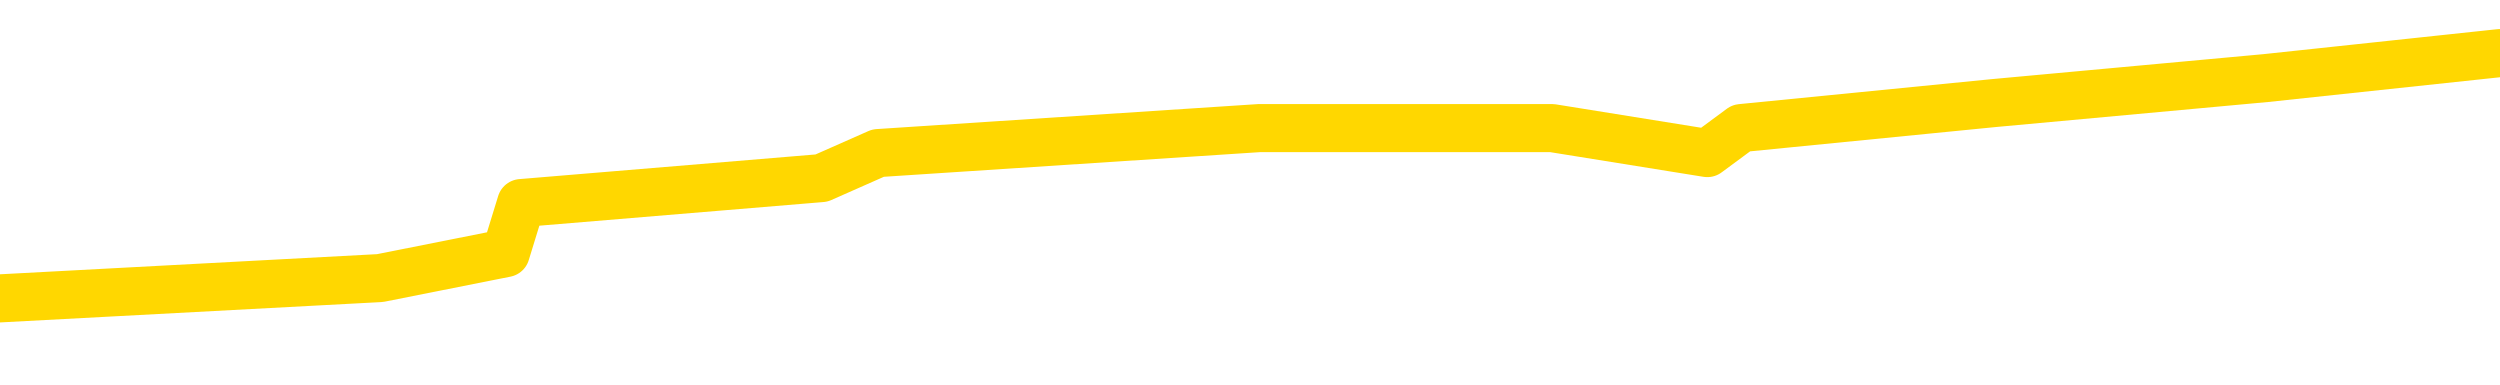 <svg xmlns="http://www.w3.org/2000/svg" version="1.1" viewBox="0 0 6500 1000">
	<path fill="none" stroke="gold" stroke-width="125" stroke-linecap="round" stroke-linejoin="round" d="M0 149552  L-701861 149552 L-701677 149486 L-701186 149356 L-700893 149291 L-700582 149161 L-700347 149096 L-700294 148966 L-700234 148835 L-700081 148770 L-700041 148640 L-699908 148575 L-699616 148510 L-699075 148510 L-698465 148445 L-698417 148445 L-697777 148380 L-697743 148380 L-697218 148380 L-697085 148315 L-696695 148184 L-696367 148054 L-696250 147924 L-696039 147794 L-695322 147794 L-694752 147729 L-694644 147729 L-694470 147664 L-694249 147533 L-693847 147468 L-693821 147338 L-692893 147208 L-692806 147078 L-692724 146947 L-692654 146817 L-692356 146752 L-692204 146622 L-690314 146687 L-690213 146687 L-689951 146687 L-689657 146752 L-689516 146622 L-689267 146622 L-689232 146557 L-689073 146492 L-688610 146361 L-688357 146296 L-688144 146166 L-687893 146101 L-687544 146036 L-686617 145906 L-686523 145776 L-686112 145710 L-684941 145580 L-683752 145515 L-683660 145385 L-683633 145255 L-683367 145125 L-683068 144994 L-682939 144864 L-682901 144734 L-682087 144734 L-681703 144799 L-680642 144864 L-680581 144864 L-680316 146166 L-679845 147403 L-679652 148640 L-679389 149877 L-679052 149812 L-678916 149747 L-678461 149682 L-677718 149617 L-677700 149552 L-677535 149421 L-677467 149421 L-676950 149356 L-675922 149356 L-675726 149291 L-675237 149226 L-674875 149161 L-674466 149161 L-674081 149226 L-672377 149226 L-672279 149226 L-672208 149226 L-672146 149226 L-671962 149161 L-671625 149161 L-670985 149096 L-670908 149031 L-670847 149031 L-670660 148966 L-670580 148966 L-670403 148901 L-670384 148835 L-670154 148835 L-669766 148770 L-668878 148770 L-668838 148705 L-668750 148640 L-668723 148510 L-667715 148445 L-667565 148315 L-667541 148250 L-667408 148184 L-667368 148119 L-666110 148054 L-666052 148054 L-665512 147989 L-665460 147989 L-665413 147989 L-665018 147924 L-664878 147859 L-664678 147794 L-664532 147794 L-664367 147794 L-664090 147859 L-663732 147859 L-663179 147794 L-662534 147729 L-662276 147598 L-662122 147533 L-661721 147468 L-661681 147403 L-661560 147338 L-661498 147403 L-661484 147403 L-661390 147403 L-661097 147338 L-660946 147078 L-660616 146947 L-660538 146817 L-660462 146752 L-660235 146557 L-660169 146427 L-659941 146296 L-659889 146166 L-659724 146101 L-658718 146036 L-658535 145971 L-657984 145906 L-657591 145776 L-657193 145710 L-656343 145580 L-656265 145515 L-655686 145450 L-655245 145450 L-655004 145385 L-654846 145385 L-654446 145255 L-654425 145255 L-653980 145190 L-653575 145125 L-653439 144994 L-653264 144864 L-653127 144734 L-652877 144604 L-651877 144539 L-651795 144473 L-651660 144408 L-651621 144343 L-650731 144278 L-650515 144213 L-650072 144148 L-649955 144083 L-649898 144018 L-649222 144018 L-649121 143953 L-649093 143953 L-647751 143888 L-647345 143822 L-647306 143757 L-646377 143692 L-646279 143627 L-646146 143562 L-645742 143497 L-645716 143432 L-645623 143367 L-645406 143302 L-644995 143171 L-643842 143041 L-643550 142911 L-643521 142781 L-642913 142716 L-642663 142585 L-642643 142520 L-641714 142455 L-641663 142325 L-641540 142260 L-641523 142130 L-641367 142065 L-641192 141934 L-641055 141869 L-640999 141804 L-640891 141739 L-640806 141674 L-640572 141609 L-640497 141544 L-640189 141479 L-640071 141414 L-639901 141348 L-639810 141283 L-639707 141283 L-639684 141218 L-639607 141218 L-639509 141088 L-639142 141023 L-639038 140958 L-638534 140893 L-638082 140828 L-638044 140763 L-638020 140697 L-637979 140632 L-637851 140567 L-637750 140502 L-637308 140437 L-637026 140372 L-636434 140307 L-636303 140242 L-636029 140111 L-635876 140046 L-635723 139981 L-635638 139851 L-635560 139786 L-635374 139721 L-635324 139721 L-635296 139656 L-635216 139591 L-635193 139526 L-634910 139395 L-634306 139265 L-633311 139200 L-633013 139135 L-632279 139070 L-632034 139005 L-631945 138940 L-631367 138875 L-630669 138809 L-629916 138744 L-629598 138679 L-629215 138549 L-629138 138484 L-628504 138419 L-628318 138354 L-628230 138354 L-628101 138354 L-627788 138289 L-627739 138223 L-627597 138158 L-627575 138093 L-626607 138028 L-626062 137963 L-625584 137963 L-625523 137963 L-625199 137963 L-625177 137898 L-625115 137898 L-624905 137833 L-624828 137768 L-624773 137703 L-624751 137638 L-624712 137572 L-624696 137507 L-623939 137442 L-623922 137377 L-623123 137312 L-622970 137247 L-622065 137182 L-621559 137117 L-621330 136986 L-621288 136986 L-621173 136921 L-620997 136856 L-620242 136921 L-620107 136856 L-619943 136791 L-619625 136726 L-619449 136596 L-618427 136466 L-618404 136335 L-618153 136270 L-617940 136140 L-617306 136075 L-617068 135945 L-617035 135815 L-616857 135684 L-616777 135554 L-616687 135489 L-616623 135359 L-616182 135229 L-616159 135164 L-615618 135098 L-615362 135033 L-614867 134968 L-613990 134903 L-613953 134838 L-613901 134773 L-613859 134708 L-613742 134643 L-613466 134578 L-613259 134447 L-613061 134317 L-613038 134187 L-612988 134057 L-612949 133992 L-612871 133927 L-612273 133796 L-612213 133731 L-612110 133666 L-611956 133601 L-611324 133536 L-610643 133471 L-610340 133341 L-609993 133276 L-609796 133210 L-609748 133080 L-609427 133015 L-608800 132950 L-608653 132885 L-608617 132820 L-608559 132755 L-608482 132625 L-608241 132625 L-608153 132559 L-608059 132494 L-607765 132429 L-607630 132364 L-607570 132299 L-607533 132169 L-607261 132169 L-606255 132104 L-606080 132039 L-606029 132039 L-605736 131973 L-605544 131843 L-605211 131778 L-604704 131713 L-604142 131583 L-604127 131453 L-604110 131388 L-604010 131257 L-603895 131127 L-603856 130997 L-603819 130932 L-603753 130932 L-603725 130867 L-603586 130932 L-603293 130932 L-603243 130932 L-603138 130932 L-602873 130867 L-602409 130802 L-602264 130802 L-602209 130671 L-602152 130606 L-601961 130541 L-601596 130476 L-601382 130476 L-601187 130476 L-601129 130476 L-601070 130346 L-600916 130281 L-600647 130216 L-600217 130541 L-600201 130541 L-600124 130476 L-600060 130411 L-599931 129955 L-599907 129890 L-599623 129825 L-599575 129760 L-599521 129695 L-599058 129630 L-599020 129630 L-598979 129565 L-598789 129500 L-598308 129434 L-597821 129369 L-597805 129304 L-597767 129239 L-597510 129174 L-597433 129044 L-597203 128979 L-597187 128848 L-596892 128718 L-596450 128653 L-596003 128588 L-595499 128523 L-595345 128458 L-595058 128393 L-595018 128263 L-594687 128197 L-594465 128132 L-593948 128002 L-593872 127937 L-593625 127807 L-593430 127677 L-593370 127611 L-592594 127546 L-592520 127546 L-592289 127481 L-592273 127481 L-592211 127416 L-592015 127351 L-591551 127351 L-591528 127286 L-591398 127286 L-590097 127286 L-590081 127286 L-590003 127221 L-589910 127221 L-589693 127221 L-589540 127156 L-589362 127221 L-589308 127286 L-589021 127351 L-588981 127351 L-588612 127351 L-588171 127351 L-587988 127351 L-587667 127286 L-587372 127286 L-586926 127156 L-586854 127091 L-586392 126960 L-585954 126895 L-585772 126830 L-584318 126700 L-584186 126635 L-583729 126505 L-583503 126440 L-583117 126309 L-582600 126179 L-581646 126049 L-580852 125919 L-580177 125854 L-579752 125723 L-579441 125658 L-579211 125463 L-578527 125268 L-578514 125072 L-578304 124812 L-578282 124747 L-578108 124617 L-577158 124552 L-576890 124421 L-576075 124356 L-575764 124226 L-575727 124161 L-575669 124031 L-575052 123966 L-574415 123835 L-572789 123770 L-572115 123705 L-571473 123705 L-571395 123705 L-571339 123705 L-571303 123705 L-571275 123640 L-571163 123510 L-571145 123445 L-571122 123380 L-570969 123315 L-570915 123184 L-570837 123119 L-570718 123054 L-570620 122989 L-570503 122924 L-570233 122794 L-569964 122729 L-569946 122598 L-569746 122533 L-569599 122403 L-569373 122338 L-569239 122273 L-568930 122208 L-568870 122143 L-568517 122013 L-568168 121947 L-568067 121882 L-568003 121752 L-567943 121687 L-567559 121557 L-567178 121492 L-567073 121427 L-566813 121361 L-566542 121231 L-566383 121166 L-566350 121101 L-566288 121036 L-566147 120971 L-565963 120906 L-565919 120841 L-565631 120841 L-565615 120776 L-565381 120776 L-565320 120710 L-565282 120710 L-564702 120645 L-564569 120580 L-564545 120320 L-564527 119864 L-564509 119343 L-564493 118822 L-564469 118302 L-564453 117911 L-564432 117455 L-564415 117000 L-564392 116739 L-564375 116479 L-564353 116283 L-564337 116153 L-564288 115958 L-564215 115763 L-564181 115437 L-564157 115177 L-564121 114916 L-564080 114656 L-564043 114526 L-564027 114265 L-564003 114070 L-563966 113940 L-563949 113744 L-563926 113614 L-563908 113484 L-563890 113354 L-563874 113223 L-563845 113028 L-563819 112833 L-563773 112768 L-563757 112638 L-563715 112572 L-563667 112442 L-563596 112312 L-563581 112182 L-563565 112052 L-563502 111986 L-563463 111921 L-563424 111856 L-563258 111791 L-563193 111726 L-563177 111661 L-563133 111531 L-563074 111466 L-562862 111401 L-562828 111335 L-562786 111270 L-562708 111205 L-562170 111140 L-562092 111075 L-561988 110945 L-561899 110880 L-561723 110815 L-561373 110750 L-561217 110684 L-560779 110619 L-560622 110554 L-560492 110489 L-559788 110359 L-559587 110294 L-558627 110164 L-558144 110098 L-558045 110098 L-557953 110033 L-557708 109968 L-557635 109903 L-557192 109773 L-557096 109708 L-557081 109643 L-557065 109578 L-557040 109513 L-556574 109447 L-556357 109382 L-556218 109317 L-555924 109252 L-555835 109187 L-555794 109122 L-555764 109057 L-555591 108992 L-555533 108927 L-555456 108861 L-555376 108796 L-555306 108796 L-554997 108731 L-554912 108666 L-554698 108601 L-554663 108536 L-553979 108471 L-553880 108406 L-553675 108341 L-553629 108276 L-553350 108210 L-553288 108145 L-553271 108015 L-553193 107950 L-552885 107820 L-552861 107755 L-552807 107625 L-552784 107559 L-552662 107494 L-552526 107364 L-552282 107299 L-552156 107299 L-551509 107234 L-551493 107234 L-551469 107234 L-551288 107104 L-551212 107039 L-551120 106973 L-550693 106908 L-550276 106843 L-549884 106713 L-549805 106648 L-549786 106583 L-549423 106518 L-549186 106453 L-548958 106388 L-548645 106322 L-548567 106257 L-548486 106127 L-548308 105997 L-548293 105932 L-548027 105802 L-547947 105736 L-547717 105671 L-547491 105606 L-547175 105606 L-547000 105541 L-546639 105541 L-546247 105476 L-546178 105346 L-546114 105281 L-545974 105151 L-545922 105085 L-545820 104955 L-545319 104890 L-545121 104825 L-544875 104760 L-544689 104695 L-544389 104630 L-544313 104565 L-544147 104434 L-543263 104369 L-543234 104239 L-543111 104109 L-542533 104044 L-542455 103979 L-541741 103979 L-541429 103979 L-541216 103979 L-541199 103979 L-540813 103979 L-540288 103848 L-539842 103783 L-539512 103718 L-539359 103653 L-539033 103653 L-538855 103588 L-538774 103588 L-538567 103458 L-538392 103393 L-537463 103328 L-536574 103263 L-536534 103197 L-536307 103197 L-535927 103132 L-535140 103067 L-534906 103002 L-534830 102937 L-534472 102872 L-533900 102742 L-533633 102677 L-533247 102611 L-533143 102611 L-532973 102611 L-532355 102611 L-532144 102611 L-531836 102611 L-531783 102546 L-531655 102481 L-531602 102416 L-531483 102351 L-531147 102221 L-530187 102156 L-530056 102026 L-529854 101960 L-529223 101895 L-528912 101830 L-528498 101765 L-528470 101700 L-528325 101635 L-527905 101570 L-526572 101570 L-526525 101505 L-526397 101375 L-526380 101309 L-525802 101179 L-525596 101114 L-525567 101049 L-525526 100984 L-525469 100919 L-525431 100854 L-525353 100789 L-525210 100723 L-524756 100658 L-524637 100593 L-524352 100528 L-523979 100463 L-523883 100398 L-523556 100333 L-523202 100268 L-523032 100203 L-522985 100138 L-522875 100072 L-522786 100007 L-522759 99942 L-522682 99812 L-522379 99747 L-522345 99617 L-522273 99552 L-521906 99486 L-521570 99421 L-521489 99421 L-521269 99356 L-521098 99291 L-521070 99226 L-520573 99161 L-520024 99031 L-519143 98966 L-519045 98835 L-518968 98770 L-518694 98705 L-518446 98575 L-518372 98510 L-518311 98380 L-518192 98315 L-518149 98250 L-518039 98184 L-517963 98054 L-517262 97989 L-517016 97924 L-516977 97859 L-516820 97794 L-516221 97794 L-515994 97794 L-515902 97794 L-515427 97794 L-514830 97664 L-514310 97598 L-514289 97533 L-514144 97468 L-513824 97468 L-513282 97468 L-513050 97468 L-512879 97468 L-512393 97403 L-512165 97338 L-512080 97273 L-511734 97208 L-511408 97208 L-510885 97143 L-510558 97078 L-509957 97013 L-509760 96882 L-509708 96817 L-509667 96752 L-509386 96687 L-508701 96557 L-508391 96492 L-508366 96361 L-508175 96296 L-507952 96231 L-507866 96166 L-507203 96036 L-507178 95971 L-506957 95841 L-506627 95776 L-506275 95645 L-506070 95580 L-505837 95450 L-505579 95385 L-505390 95255 L-505343 95190 L-505115 95125 L-505081 95059 L-504924 94994 L-504710 94929 L-504537 94864 L-504446 94799 L-504168 94734 L-503925 94669 L-503609 94604 L-503183 94604 L-503146 94604 L-502662 94604 L-502429 94604 L-502217 94539 L-501991 94473 L-501441 94473 L-501194 94408 L-500360 94408 L-500304 94343 L-500282 94278 L-500124 94213 L-499663 94148 L-499622 94083 L-499282 93953 L-499149 93888 L-498926 93822 L-498354 93757 L-497882 93692 L-497688 93627 L-497495 93562 L-497305 93497 L-497204 93432 L-496835 93367 L-496789 93302 L-496708 93236 L-495414 93171 L-495366 93106 L-495097 93106 L-494952 93106 L-494401 93106 L-494285 93041 L-494203 92976 L-493844 92911 L-493620 92846 L-493339 92781 L-493010 92651 L-492502 92585 L-492389 92520 L-492310 92455 L-492146 92390 L-491852 92390 L-491383 92390 L-491186 92455 L-491136 92455 L-490486 92390 L-490364 92325 L-489910 92325 L-489874 92260 L-489406 92195 L-489295 92130 L-489279 92065 L-489063 92065 L-488882 92000 L-488350 92000 L-487321 92000 L-487121 91934 L-486663 91869 L-485715 91739 L-485616 91674 L-485262 91544 L-485202 91479 L-485187 91414 L-485152 91348 L-484782 91283 L-484662 91218 L-484420 91153 L-484257 91088 L-484069 91023 L-483948 90958 L-482878 90828 L-482020 90763 L-481807 90632 L-481710 90567 L-481536 90437 L-481203 90372 L-481131 90307 L-481073 90242 L-480898 90242 L-480509 90177 L-480274 90111 L-480162 90046 L-480045 89981 L-479065 89916 L-479039 89851 L-478445 89721 L-478412 89721 L-478264 89656 L-477979 89591 L-477067 89591 L-476121 89591 L-475968 89526 L-475866 89526 L-475734 89460 L-475591 89395 L-475565 89330 L-475450 89265 L-475232 89200 L-474551 89135 L-474421 89070 L-474118 89005 L-473878 88875 L-473546 88809 L-472907 88744 L-472564 88614 L-472503 88549 L-472347 88549 L-471425 88549 L-470955 88549 L-470911 88549 L-470899 88484 L-470857 88419 L-470835 88354 L-470808 88289 L-470664 88223 L-470242 88158 L-469907 88158 L-469715 88093 L-469287 88093 L-469099 88028 L-468710 87898 L-468176 87833 L-467803 87768 L-467782 87768 L-467532 87703 L-467413 87638 L-467338 87572 L-467202 87507 L-467162 87442 L-467083 87377 L-466688 87312 L-466192 87247 L-466080 87117 L-465907 87052 L-465599 86986 L-465152 86921 L-464829 86856 L-464686 86726 L-464259 86596 L-464106 86466 L-464051 86335 L-463237 86270 L-463217 86205 L-462845 86140 L-462788 86140 L-461659 86075 L-461591 86075 L-461033 86010 L-460838 85945 L-460702 85880 L-460469 85815 L-460122 85750 L-460087 85619 L-460052 85554 L-459983 85424 L-459635 85359 L-459462 85294 L-458978 85229 L-458961 85164 L-458636 85098 L-458479 85033 L-457338 84903 L-457313 84838 L-457121 84708 L-456928 84643 L-456678 84578 L-456660 84513 L-455640 84447 L-455342 84382 L-455267 84317 L-455131 84187 L-454955 84122 L-454378 83992 L-454163 83927 L-454099 83861 L-453968 83796 L-453931 83666 L-453408 83601 L-453270 109252 L-453256 109252 L-453233 109252 L-453213 109252 L-452986 83536 L-452210 83536 L-452168 83536 L-451800 83536 L-451722 83471 L-451670 83406 L-450997 83341 L-450254 83276 L-449830 83276 L-449382 83210 L-448320 83145 L-448009 83015 L-447599 83015 L-447527 82950 L-447002 82950 L-446908 82950 L-446890 82950 L-446445 82885 L-446260 82755 L-445480 82625 L-444807 82559 L-444395 82364 L-444163 82234 L-444022 82169 L-443941 82039 L-443921 81973 L-443845 81973 L-443716 81908 L-443400 81973 L-443175 81973 L-442850 81908 L-442788 81908 L-442418 81908 L-442385 81908 L-442176 81908 L-441509 81908 L-441431 81908 L-441273 81778 L-441163 81778 L-440836 81713 L-440681 81648 L-440341 81648 L-440284 81518 L-439945 81388 L-439742 81322 L-439689 81192 L-438312 81127 L-438183 81062 L-437749 80997 L-437429 80932 L-436601 80802 L-436478 80736 L-435747 80606 L-435591 80476 L-435550 80411 L-435496 80346 L-435473 80281 L-435359 80216 L-435063 80151 L-434773 80085 L-434719 80020 L-434598 79955 L-434568 79890 L-434468 79825 L-434024 79825 L-433873 79760 L-433037 79760 L-432495 79695 L-432160 79695 L-432145 79630 L-432069 79565 L-431953 79500 L-431758 79434 L-431494 79369 L-430660 79304 L-430563 79239 L-430042 79174 L-430000 79109 L-429901 79044 L-429073 79044 L-428937 78979 L-428599 78979 L-428045 78914 L-427665 78848 L-427502 78783 L-427192 78718 L-426379 78653 L-426073 78588 L-425805 78588 L-425483 78588 L-425162 78653 L-424887 78653 L-424058 78523 L-423963 78458 L-423871 78263 L-423766 78067 L-423380 77872 L-422899 77742 L-422883 77677 L-422764 77611 L-422397 77481 L-422302 77416 L-421468 77286 L-421391 77221 L-421091 77156 L-421001 77091 L-420593 76960 L-420483 76830 L-419784 76765 L-419311 76700 L-419251 76635 L-419032 76505 L-418758 76440 L-418645 76375 L-417618 76309 L-417231 76244 L-417211 76179 L-416878 76114 L-416634 76049 L-416200 75984 L-416090 75919 L-415973 75854 L-415521 75723 L-414930 75658 L-414594 75593 L-412701 75528 L-412587 75398 L-412376 75333 L-411057 75268 L-410951 60619 L-410885 46166 L-410849 32820 L-410787 32820 L-410287 47338 L-409612 61661 L-409590 74877 L-409320 74747 L-408352 74747 L-407662 74682 L-407500 74617 L-406960 74552 L-406870 74486 L-405851 74421 L-404903 74291 L-404537 74356 L-404434 74421 L-403846 74421 L-403787 74421 L-403686 74356 L-403246 74226 L-403139 74161 L-402697 74096 L-401697 73901 L-401441 73705 L-401338 73510 L-401208 73380 L-400841 73250 L-400260 73119 L-400229 73054 L-399914 72989 L-397931 72924 L-397815 72859 L-397747 72859 L-397389 72794 L-395770 72729 L-395592 72729 L-395448 72729 L-394626 72794 L-394573 72859 L-394518 72859 L-394084 72859 L-393104 72924 L-393030 72924 L-391945 72859 L-391732 72859 L-391016 72729 L-390628 72664 L-390409 72533 L-390089 72403 L-389596 72273 L-389468 72208 L-389239 72078 L-389007 71947 L-388948 71882 L-388658 71817 L-388386 71687 L-387356 71622 L-385691 71557 L-385272 71492 L-385135 71427 L-384978 71427 L-384673 71361 L-384445 71231 L-384287 71166 L-384127 71036 L-383958 70906 L-383911 70841 L-383857 70776 L-383836 70776 L-383450 70710 L-383200 70710 L-382929 70710 L-382769 70710 L-382679 70710 L-381020 70710 L-380855 70776 L-380475 70710 L-380015 70710 L-379405 70580 L-378312 70515 L-377881 70450 L-377850 70385 L-377788 70320 L-377770 70255 L-376066 70190 L-376024 70125 L-375558 70059 L-375371 69994 L-375339 69864 L-374744 69799 L-374694 69734 L-374371 69669 L-374320 69604 L-374110 69539 L-374092 69473 L-373826 69343 L-373773 69278 L-373304 69213 L-372794 69083 L-372715 69083 L-372421 69018 L-372404 68953 L-372366 68888 L-372295 68822 L-372137 68757 L-371191 68757 L-371135 68757 L-370614 68757 L-370422 68692 L-370321 68692 L-370095 68627 L-369585 68627 L-369197 70385 L-369127 70385 L-368779 70320 L-368422 70255 L-367293 68367 L-367242 68236 L-367016 68171 L-366982 68106 L-366857 67976 L-366758 67976 L-366493 67976 L-365753 68041 L-365175 68041 L-364881 68041 L-364175 68041 L-363997 67976 L-363973 67976 L-363337 67911 L-363026 67846 L-362630 67846 L-362600 67781 L-362579 67716 L-362425 67651 L-361740 67651 L-361724 67651 L-361384 67651 L-361111 67585 L-361074 67520 L-361018 67390 L-360996 67325 L-360924 67260 L-360592 67195 L-360486 67130 L-360457 67000 L-360259 66934 L-360106 66869 L-359238 66804 L-358676 66674 L-358660 66674 L-358558 66609 L-358456 66674 L-358310 66674 L-358231 66674 L-358194 66609 L-358138 66544 L-358065 66479 L-357920 66414 L-357438 66414 L-357034 66348 L-356167 66414 L-356147 66414 L-355890 66414 L-355813 66414 L-355784 66348 L-355773 66218 L-355756 66153 L-355463 66088 L-355424 66023 L-355352 65958 L-355278 65893 L-355073 65828 L-354913 65632 L-354612 65437 L-354535 65177 L-354518 64981 L-354301 64851 L-354070 64851 L-353960 64916 L-353590 64981 L-353432 64981 L-353201 64981 L-353032 64981 L-352887 64916 L-352755 64851 L-351479 64721 L-351076 64591 L-351015 64526 L-350898 64395 L-350473 64330 L-350458 64200 L-350396 64135 L-350122 64005 L-350010 63940 L-349728 63809 L-349450 63744 L-349025 63614 L-349003 63549 L-348925 63484 L-348799 63419 L-348213 63354 L-347821 63289 L-347486 63223 L-346897 63158 L-346794 63158 L-346624 63093 L-346488 63093 L-345660 63028 L-344475 62963 L-344439 62898 L-344383 62898 L-344163 62833 L-343958 62833 L-343803 62833 L-343546 62768 L-343470 62703 L-342927 62638 L-342891 62572 L-342642 62507 L-342254 62442 L-341429 62377 L-341071 62312 L-340760 62312 L-340502 62247 L-340278 62182 L-339872 62117 L-339756 62052 L-339572 61986 L-339519 61986 L-339331 61921 L-339160 61856 L-339131 61791 L-338851 61726 L-338540 61661 L-338402 61596 L-338092 61531 L-337899 61531 L-337883 61466 L-337164 61466 L-337030 61335 L-336733 61270 L-336642 61205 L-336042 61205 L-336003 61140 L-335925 61075 L-335304 61010 L-335153 60880 L-335112 60815 L-334802 60750 L-334610 60684 L-334417 60554 L-334361 60424 L-334053 60359 L-334000 60294 L-333946 60359 L-333920 60359 L-333795 60359 L-332984 60294 L-332908 60229 L-332367 60164 L-332099 60098 L-331439 60033 L-330532 59968 L-330290 59903 L-329758 59838 L-329541 59773 L-328433 59838 L-328383 59838 L-327608 59838 L-327060 59773 L-326949 59708 L-326796 59578 L-326741 59513 L-326575 59447 L-326198 59382 L-325750 59317 L-325696 59252 L-325541 59187 L-324861 59122 L-324641 59057 L-324123 58992 L-323274 58861 L-323258 58796 L-321467 58731 L-320913 58666 L-320796 58601 L-319790 58536 L-319753 58471 L-319521 58471 L-319428 58471 L-319388 58471 L-319056 58406 L-318704 58341 L-318439 58210 L-318152 58145 L-317842 58015 L-317587 57885 L-317494 57820 L-317004 57755 L-316796 57690 L-316231 57625 L-316116 57690 L-315765 57625 L-315714 57625 L-315674 57625 L-315070 57494 L-314336 57364 L-313755 57234 L-313520 57104 L-312979 56908 L-312827 56778 L-312325 56713 L-312116 56583 L-312093 56583 L-312034 56518 L-311071 56518 L-310894 56453 L-310452 56388 L-310427 56257 L-310272 56192 L-310191 56192 L-310040 56257 L-309393 56257 L-309344 56192 L-308224 56127 L-307240 56062 L-307178 55997 L-306458 55932 L-305593 55867 L-305214 55802 L-304995 55802 L-304235 55736 L-304184 55671 L-303874 55541 L-303023 55541 L-302830 55476 L-302653 55411 L-302429 55411 L-302302 55346 L-302110 55346 L-301877 55281 L-301708 55346 L-301421 55281 L-301142 55281 L-301059 55216 L-300888 55151 L-300872 55020 L-300718 54955 L-300679 54890 L-299903 54825 L-299827 54825 L-299595 54695 L-299168 54630 L-298822 54565 L-298239 54500 L-297970 54500 L-297711 54500 L-297582 54369 L-297566 54304 L-297452 54239 L-297428 54174 L-297194 54109 L-297158 54044 L-295842 54044 L-295786 53979 L-295107 53848 L-294535 53848 L-294409 53848 L-294256 53848 L-294179 53848 L-293867 53718 L-293594 53653 L-293505 53523 L-293403 53523 L-292475 53458 L-292399 53458 L-292035 53458 L-292011 53393 L-291974 53328 L-291199 53197 L-291107 53132 L-290967 53067 L-290565 53002 L-290303 53002 L-290060 53067 L-289846 53002 L-289765 53002 L-289689 53002 L-289612 53002 L-289426 53067 L-289359 53067 L-289109 53067 L-289055 53002 L-288917 52937 L-288837 52807 L-288724 52742 L-288501 52677 L-288337 52611 L-288295 52546 L-288126 52481 L-287755 52416 L-287740 52351 L-287624 52286 L-286903 52221 L-286867 52156 L-286734 52156 L-286387 52091 L-285975 52091 L-285939 52091 L-285861 52026 L-285822 51960 L-285458 51895 L-285254 51830 L-285239 51765 L-284893 51700 L-284545 51700 L-284219 51700 L-284117 51635 L-283964 51635 L-283770 51570 L-283538 51570 L-283446 51570 L-283290 51570 L-283213 51570 L-283172 51505 L-283059 51440 L-283036 51375 L-282785 51375 L-282646 51244 L-282068 51049 L-281240 50919 L-280752 50789 L-280631 50723 L-280592 50658 L-280580 50593 L-280428 50463 L-280327 50333 L-280094 50268 L-279703 50138 L-279399 50072 L-279383 50007 L-279213 49942 L-278974 49812 L-278378 49812 L-277774 49747 L-277734 49747 L-277694 49747 L-277541 49682 L-277487 49617 L-277425 49552 L-277357 49486 L-277302 49356 L-277277 49291 L-277230 49226 L-277136 49096 L-276999 49031 L-276845 48966 L-276713 48901 L-276672 48901 L-276636 48835 L-276575 48770 L-276301 48640 L-275987 48575 L-275946 48445 L-275861 48380 L-275683 48315 L-275446 48250 L-275089 48184 L-275059 48119 L-274489 48054 L-274367 47989 L-274131 47924 L-274108 47924 L-273827 47859 L-273541 47859 L-273286 47859 L-272714 47794 L-272417 47729 L-272341 47664 L-271642 47598 L-271564 47533 L-271529 47468 L-271503 47403 L-271451 47273 L-271257 47208 L-271117 47078 L-271081 47013 L-271041 46947 L-270446 46882 L-270213 46817 L-269930 47273 L-269875 47664 L-269801 48119 L-269723 48510 L-269487 48380 L-269243 48315 L-269108 48250 L-269001 48184 L-268922 48119 L-268535 47989 L-268408 47924 L-268255 47859 L-268217 47794 L-268071 47729 L-267850 47664 L-267676 47598 L-267607 47533 L-266785 47403 L-266769 47403 L-266475 47338 L-265687 47273 L-265377 47273 L-265231 47208 L-265003 47143 L-264802 47013 L-263865 46947 L-263828 46882 L-263806 46817 L-263765 46687 L-263496 46622 L-262900 46557 L-262836 46492 L-262801 46427 L-262784 46361 L-262089 46361 L-261887 46361 L-261855 46361 L-261522 46361 L-261414 46296 L-260789 46166 L-260285 46101 L-260248 45971 L-259806 45971 L-259710 45906 L-259551 45906 L-259238 45906 L-259225 45906 L-258785 45971 L-258303 46036 L-258174 46036 L-257854 46036 L-257786 45971 L-257482 45971 L-257306 45906 L-257112 45841 L-256869 45710 L-256672 45580 L-256646 45450 L-256068 45385 L-255998 45320 L-255588 45255 L-255534 45190 L-255488 45125 L-255124 45059 L-254978 44994 L-254772 44929 L-254676 44929 L-254521 44864 L-254459 44799 L-254312 44669 L-254211 44604 L-253654 44604 L-253632 44734 L-253460 44799 L-252918 44864 L-252857 44864 L-252803 44734 L-252775 44604 L-252703 44539 L-252687 44408 L-252624 44343 L-252587 44213 L-252432 44148 L-252107 44083 L-251541 44018 L-251526 43953 L-251464 43822 L-251363 43692 L-251316 43692 L-251074 43627 L-250652 43627 L-250497 43627 L-248755 43497 L-248213 43432 L-247270 43367 L-246861 43302 L-246320 43171 L-246123 43106 L-245955 43041 L-245659 42976 L-245544 42911 L-245529 42911 L-245374 42846 L-245234 42781 L-245158 42651 L-245026 42651 L-244678 42651 L-244307 42716 L-243709 42716 L-243534 42716 L-243377 42651 L-243109 42585 L-242957 42585 L-242666 42781 L-242642 42911 L-242559 43041 L-242332 43171 L-241632 43106 L-241505 43041 L-241074 42976 L-240980 42911 L-239775 42911 L-239726 42846 L-239433 42846 L-239029 42781 L-238753 42651 L-238734 42585 L-238616 42520 L-238540 42455 L-238359 42390 L-237879 42325 L-237427 42195 L-237017 42130 L-236987 42065 L-236568 42000 L-236454 42000 L-236336 42000 L-236321 42000 L-236127 41934 L-236105 41804 L-235873 41739 L-235430 41674 L-235110 41544 L-234645 41544 L-234480 41479 L-234325 41414 L-234169 41414 L-233716 41414 L-233397 41414 L-233342 41479 L-232971 41479 L-232933 41544 L-232607 41544 L-232490 41479 L-232391 41414 L-232065 41283 L-231678 41218 L-231417 41153 L-231059 41023 L-230803 40958 L-228632 40893 L-228583 40828 L-228561 40763 L-228149 40763 L-228087 40763 L-228017 40828 L-227786 40828 L-227476 40763 L-227172 40632 L-227128 40567 L-226820 40502 L-226687 40437 L-226471 40372 L-225758 40307 L-225603 40307 L-225465 40242 L-225316 40242 L-225295 40242 L-225101 40177 L-225076 40111 L-224984 40046 L-224962 39981 L-224946 39916 L-224846 39851 L-223917 39786 L-223459 39786 L-222367 39656 L-221945 39656 L-221541 39591 L-221502 39526 L-221249 39460 L-220474 39330 L-220458 39265 L-220434 39200 L-220241 39135 L-219504 39070 L-219235 39005 L-219195 38940 L-218796 38809 L-218771 38744 L-217981 38679 L-217301 38614 L-215930 38549 L-215660 38484 L-215612 38419 L-215074 38289 L-215041 38223 L-214939 38093 L-214616 38028 L-214536 37963 L-214267 37963 L-213355 37898 L-213216 37898 L-212967 37768 L-212422 37768 L-212000 37703 L-211807 37638 L-211791 37638 L-211653 37507 L-211559 37442 L-211432 37377 L-211172 37312 L-211147 37182 L-211056 37117 L-210746 37052 L-210686 36986 L-210569 36986 L-210219 36986 L-209408 36986 L-209177 36856 L-208348 36856 L-208116 36726 L-207899 36661 L-207381 36661 L-206743 36596 L-206326 36531 L-206004 36466 L-205523 36401 L-205098 36401 L-205036 36335 L-204688 36335 L-204647 36270 L-204634 36205 L-204534 36075 L-204489 36075 L-204003 36010 L-203202 36010 L-202867 36010 L-201786 35945 L-201306 35880 L-201283 35815 L-201143 35750 L-200588 35684 L-199891 35619 L-199582 35554 L-199360 35489 L-199255 35424 L-199153 35294 L-198482 35229 L-198388 35164 L-198366 35164 L-198288 35098 L-198110 35098 L-197938 35098 L-197758 35033 L-197744 34968 L-197668 34903 L-197504 34838 L-196989 34773 L-196973 34708 L-196832 34708 L-196470 34643 L-196446 34643 L-196315 34578 L-196291 34513 L-195928 34447 L-195403 34317 L-195309 34252 L-195093 34122 L-195000 34057 L-194975 33992 L-194511 33927 L-194434 33927 L-194032 33861 L-193582 33861 L-192330 33796 L-192291 33731 L-191860 33666 L-191827 33601 L-191108 33536 L-190931 33471 L-190796 33406 L-190489 33341 L-190434 33276 L-190409 33145 L-190393 33015 L-190218 32950 L-190029 32885 L-189521 32885 L-189148 32364 L-188809 31778 L-188771 31257 L-188052 30802 L-187958 30736 L-187919 30671 L-187378 30671 L-187355 30606 L-186952 30541 L-186526 30476 L-186255 30476 L-186076 30411 L-185830 30281 L-185806 30216 L-185750 30085 L-185133 30020 L-184631 29955 L-184243 29955 L-183625 30020 L-183408 30020 L-183253 30085 L-181961 29955 L-181862 29890 L-181419 29760 L-181088 29695 L-180787 29565 L-180545 29500 L-179810 29369 L-179231 29304 L-178401 29239 L-178301 29174 L-177744 29109 L-177606 29044 L-175964 28979 L-175903 28979 L-175809 28979 L-174842 28979 L-174665 28914 L-174378 28914 L-174160 28914 L-174082 28848 L-173810 28848 L-173695 28783 L-173542 28718 L-173231 28653 L-173153 28588 L-173062 28588 L-172985 28523 L-172869 28523 L-172690 28458 L-172598 28393 L-172559 28328 L-172056 28328 L-171838 28263 L-171708 28263 L-171553 28197 L-171499 28132 L-171374 28132 L-170989 28067 L-170481 28002 L-170408 27937 L-169928 27872 L-169851 27807 L-169751 27807 L-169517 27742 L-169053 27742 L-168823 27742 L-168806 27742 L-168574 27742 L-168419 27742 L-168358 27742 L-168165 27677 L-167894 27546 L-167142 27481 L-166189 27481 L-166153 27416 L-165928 27416 L-165489 27416 L-165208 27286 L-164859 27221 L-163790 27156 L-162862 27156 L-162732 27156 L-162685 27156 L-162616 27091 L-162461 27091 L-162384 26960 L-162210 26830 L-161775 26700 L-161571 26635 L-161511 26505 L-160928 26440 L-160774 26309 L-160659 26244 L-160618 26179 L-160448 26114 L-160312 26049 L-160101 25919 L-160023 25854 L-160000 25789 L-159791 25658 L-159381 25593 L-159357 25528 L-159134 25463 L-158988 25398 L-158954 25333 L-158940 25268 L-158918 25203 L-158684 25138 L-158499 25072 L-158282 25007 L-158256 24942 L-157567 24877 L-157463 24812 L-157428 24747 L-157407 24682 L-157213 24617 L-157160 24552 L-157043 24421 L-156962 24421 L-156851 24356 L-156536 24291 L-156077 24226 L-155822 24161 L-155587 24031 L-155458 23966 L-155105 23901 L-155046 23835 L-154893 23770 L-154321 23640 L-154234 23575 L-154081 23445 L-153785 23315 L-153415 23184 L-153112 23054 L-153036 22989 L-152631 22924 L-152463 22924 L-152319 22924 L-151779 22924 L-151718 22924 L-151702 22794 L-151536 22729 L-151330 22664 L-151255 22664 L-151163 22598 L-150753 22533 L-150737 22468 L-150714 22468 L-150521 22403 L-150444 22989 L-150273 23575 L-150211 24096 L-150196 24682 L-149681 24617 L-149460 24552 L-148841 24421 L-148587 24356 L-148393 24291 L-148354 24226 L-148281 24226 L-148215 24226 L-147565 24226 L-147526 24291 L-147352 24291 L-147286 24291 L-146612 24291 L-146223 24161 L-145961 24096 L-145724 24031 L-145646 23901 L-145630 23770 L-145428 23705 L-145057 23575 L-144832 23510 L-144196 23445 L-144176 23445 L-143789 23380 L-143696 23380 L-143637 23315 L-143361 23250 L-143052 23250 L-142975 23184 L-142123 23250 L-141781 23575 L-141344 23966 L-140910 24291 L-140415 24617 L-140266 24552 L-139997 24617 L-138759 24682 L-138702 24812 L-136939 24877 L-136748 24812 L-135738 24747 L-135587 24682 L-135212 24812 L-134891 24942 L-134285 25072 L-134216 25203 L-134038 25138 L-133210 25072 L-133071 25007 L-132685 24942 L-132500 24877 L-132457 24812 L-132337 24747 L-132127 24682 L-131679 24552 L-131331 24486 L-131199 24421 L-130790 24356 L-130440 24356 L-130155 24291 L-129961 24226 L-129806 24226 L-129642 24161 L-129574 24096 L-129474 24096 L-129241 24031 L-129124 24031 L-129071 23966 L-128529 23966 L-128065 23901 L-126883 23901 L-126750 23901 L-126725 23901 L-126672 23901 L-126005 23901 L-124970 23770 L-124776 23705 L-124596 23640 L-124445 23640 L-124404 23575 L-124389 23575 L-124328 23510 L-124003 23445 L-122842 23380 L-122649 23315 L-122471 23250 L-121357 23184 L-120498 23119 L-120391 23119 L-119918 23054 L-119725 23054 L-117403 22989 L-117326 22924 L-117204 22794 L-117170 22729 L-117133 22598 L-117038 22403 L-116823 22273 L-116241 22143 L-115855 22078 L-115082 22013 L-115004 21947 L-114307 21947 L-113766 21947 L-113725 21882 L-113594 21882 L-113130 21817 L-113092 21752 L-112957 21687 L-112589 21622 L-112559 21557 L-112409 21557 L-112009 21492 L-110185 21557 L-109378 21492 L-108659 21492 L-108642 21492 L-108329 21361 L-107767 21296 L-107266 21231 L-106747 21166 L-106725 21101 L-104981 21036 L-104812 20971 L-104617 20906 L-103723 20841 L-103204 20710 L-102994 20645 L-102736 20580 L-102026 20515 L-101076 20450 L-100418 20385 L-100379 20255 L-100092 20190 L-100010 20125 L-99914 20125 L-99782 20059 L-99705 20059 L-98970 20059 L-98633 19994 L-98583 20059 L-98328 20059 L-98041 19994 L-97616 19994 L-97035 19929 L-96777 19929 L-96625 19864 L-96378 19864 L-96339 19864 L-95542 19799 L-95504 19734 L-95327 19734 L-94918 19604 L-94690 19604 L-94613 19604 L-94482 19604 L-94366 19539 L-94018 19473 L-93954 19408 L-93802 19343 L-93061 19278 L-92950 19213 L-92779 19148 L-92740 19083 L-92446 19083 L-92044 19083 L-91868 19083 L-91774 19083 L-91464 19018 L-90663 18953 L-90204 18822 L-89684 18757 L-89196 18692 L-88500 18627 L-87454 18562 L-87185 18562 L-87130 18497 L-86970 18497 L-86719 18497 L-86473 18432 L-86394 18367 L-86180 18236 L-85867 18171 L-85404 18041 L-85389 17976 L-85093 17976 L-85080 17911 L-84089 17846 L-83416 17781 L-83082 17651 L-82465 17651 L-82328 17585 L-81689 17520 L-81559 17455 L-80608 17325 L-80509 17195 L-79949 17130 L-79541 17130 L-79112 17130 L-79021 17065 L-78187 17065 L-77823 17065 L-77784 17130 L-77652 17195 L-77475 17195 L-77258 17195 L-77204 17130 L-77047 17000 L-76794 16934 L-75694 16869 L-75617 16804 L-75397 16739 L-75266 16609 L-75230 16544 L-75037 16479 L-74937 16414 L-74453 16348 L-74169 16283 L-74009 16218 L-73914 16088 L-73643 16023 L-73373 15958 L-73357 15697 L-73218 15502 L-73080 15307 L-72753 15046 L-72444 14916 L-72403 14851 L-72328 14721 L-72212 14656 L-71362 14526 L-71035 14460 L-70704 14395 L-70571 14395 L-70355 14395 L-70339 14395 L-69659 14395 L-69565 14265 L-69542 14200 L-69526 14070 L-69488 14005 L-69076 13875 L-68807 13809 L-68766 13744 L-68398 13744 L-68188 13679 L-67105 13679 L-67089 13614 L-67060 13549 L-67040 13549 L-66663 13419 L-66408 13354 L-66160 13223 L-66021 13093 L-65889 13028 L-65557 12963 L-65464 12898 L-65403 12833 L-64845 12768 L-64784 12703 L-64628 12638 L-64434 12572 L-64241 12507 L-64226 12442 L-64187 12377 L-64148 12312 L-63878 12247 L-63754 12182 L-63722 12117 L-63623 12117 L-63467 12117 L-63326 12117 L-63042 12052 L-62716 12052 L-62020 11986 L-61998 11986 L-61488 11986 L-60642 11986 L-60279 11921 L-60125 11856 L-59521 11856 L-59351 11856 L-59290 11856 L-59235 11791 L-58179 11726 L-58161 11726 L-57255 11726 L-57234 11726 L-57067 11661 L-56824 11661 L-56774 11596 L-56720 11466 L-56582 11401 L-56543 11335 L-55614 11270 L-55559 11270 L-55437 11270 L-55365 11270 L-55250 11270 L-55071 11335 L-54089 11270 L-53949 11270 L-53832 11140 L-53537 11010 L-53290 10945 L-53253 10880 L-53198 10945 L-53177 10945 L-53044 10945 L-52965 10945 L-52827 10880 L-52204 10880 L-52038 10815 L-51573 10815 L-51397 10684 L-51381 10619 L-51320 10554 L-51204 10489 L-50721 10424 L-50026 10359 L-49653 10294 L-49484 10229 L-48517 10164 L-48362 10098 L-48185 10098 L-48092 10033 L-47837 10033 L-47666 10033 L-47019 9968 L-47008 9968 L-46428 9903 L-46290 9903 L-46235 9773 L-45500 9708 L-45461 9643 L-45383 9643 L-44741 9578 L-43967 9578 L-43874 9513 L-43826 9513 L-43811 9447 L-43774 9447 L-43758 9317 L-43695 9252 L-43679 9187 L-43659 9187 L-43504 9122 L-43465 9057 L-43449 8992 L-43410 8927 L-43271 8861 L-43194 8796 L-42830 8731 L-42482 8666 L-41708 8601 L-41106 8536 L-40910 8471 L-40679 8471 L-40542 8406 L-39904 8406 L-39614 8341 L-39593 8341 L-39132 8276 L-38900 8276 L-38845 8210 L-38806 8145 L-38303 8080 L-37753 8015 L-36965 7950 L-35842 7950 L-34948 7885 L-34860 7885 L-34561 7820 L-34489 7755 L-34373 7690 L-33196 7625 L-32848 7559 L-32825 7494 L-32306 7429 L-32160 7364 L-32051 7299 L-31842 7234 L-31687 7169 L-31665 7104 L-31471 7039 L-31394 6973 L-31250 6908 L-30449 6843 L-30303 6778 L-30023 6713 L-29846 6648 L-29536 6583 L-28725 6518 L-27796 6518 L-26204 6453 L-25961 6388 L-25320 6322 L-25125 6257 L-25047 6192 L-24529 6127 L-24297 6127 L-24274 6062 L-24142 6062 L-23803 5997 L-23792 5932 L-23576 5867 L-23539 5802 L-22997 5736 L-22468 5606 L-22401 5541 L-22108 5476 L-21560 5346 L-21525 5281 L-21472 5216 L-21373 5085 L-21140 5085 L-20560 5085 L-20462 5151 L-20388 5151 L-20056 5085 L-19306 5020 L-19267 4955 L-18587 4955 L-18433 4955 L-18107 4890 L-17891 4825 L-17659 4825 L-17363 4760 L-17117 4695 L-16766 4630 L-16712 4565 L-15953 4500 L-15260 4369 L-14909 4239 L-14445 4174 L-13812 4109 L-13403 4044 L-13325 4109 L-12899 4109 L-12257 4044 L-12087 4044 L-11346 3979 L-11158 3914 L-10863 3848 L-10291 3783 L-10266 3718 L-9246 3718 L-8759 3653 L-8666 3653 L-8605 3588 L-8317 3523 L-8031 3458 L-7970 3393 L-7790 3393 L-7079 3328 L-6903 3263 L-6704 3197 L-6553 3132 L-6461 3067 L-6399 3002 L-5857 3002 L-5547 2937 L-5455 2807 L-5378 2677 L-4810 2611 L-4719 2611 L-4465 2481 L-4138 2351 L-4101 2156 L-3946 1960 L-3714 1895 L-3392 1830 L-2259 1765 L-2060 1700 L-1535 1635 L-1290 1635 L-1044 1570 L-964 1505 L-944 1375 L-867 1309 L-812 1179 L-735 1114 L-696 1049 L-517 919 L-480 854 L-248 789 L988 723 L1315 658 L1355 528 L2136 463 L2283 398 L3275 333 L3481 333 L3907 333 L4035 333 L4439 398 L4527 333 L5184 268 L5891 203 L6500 138" />
</svg>
